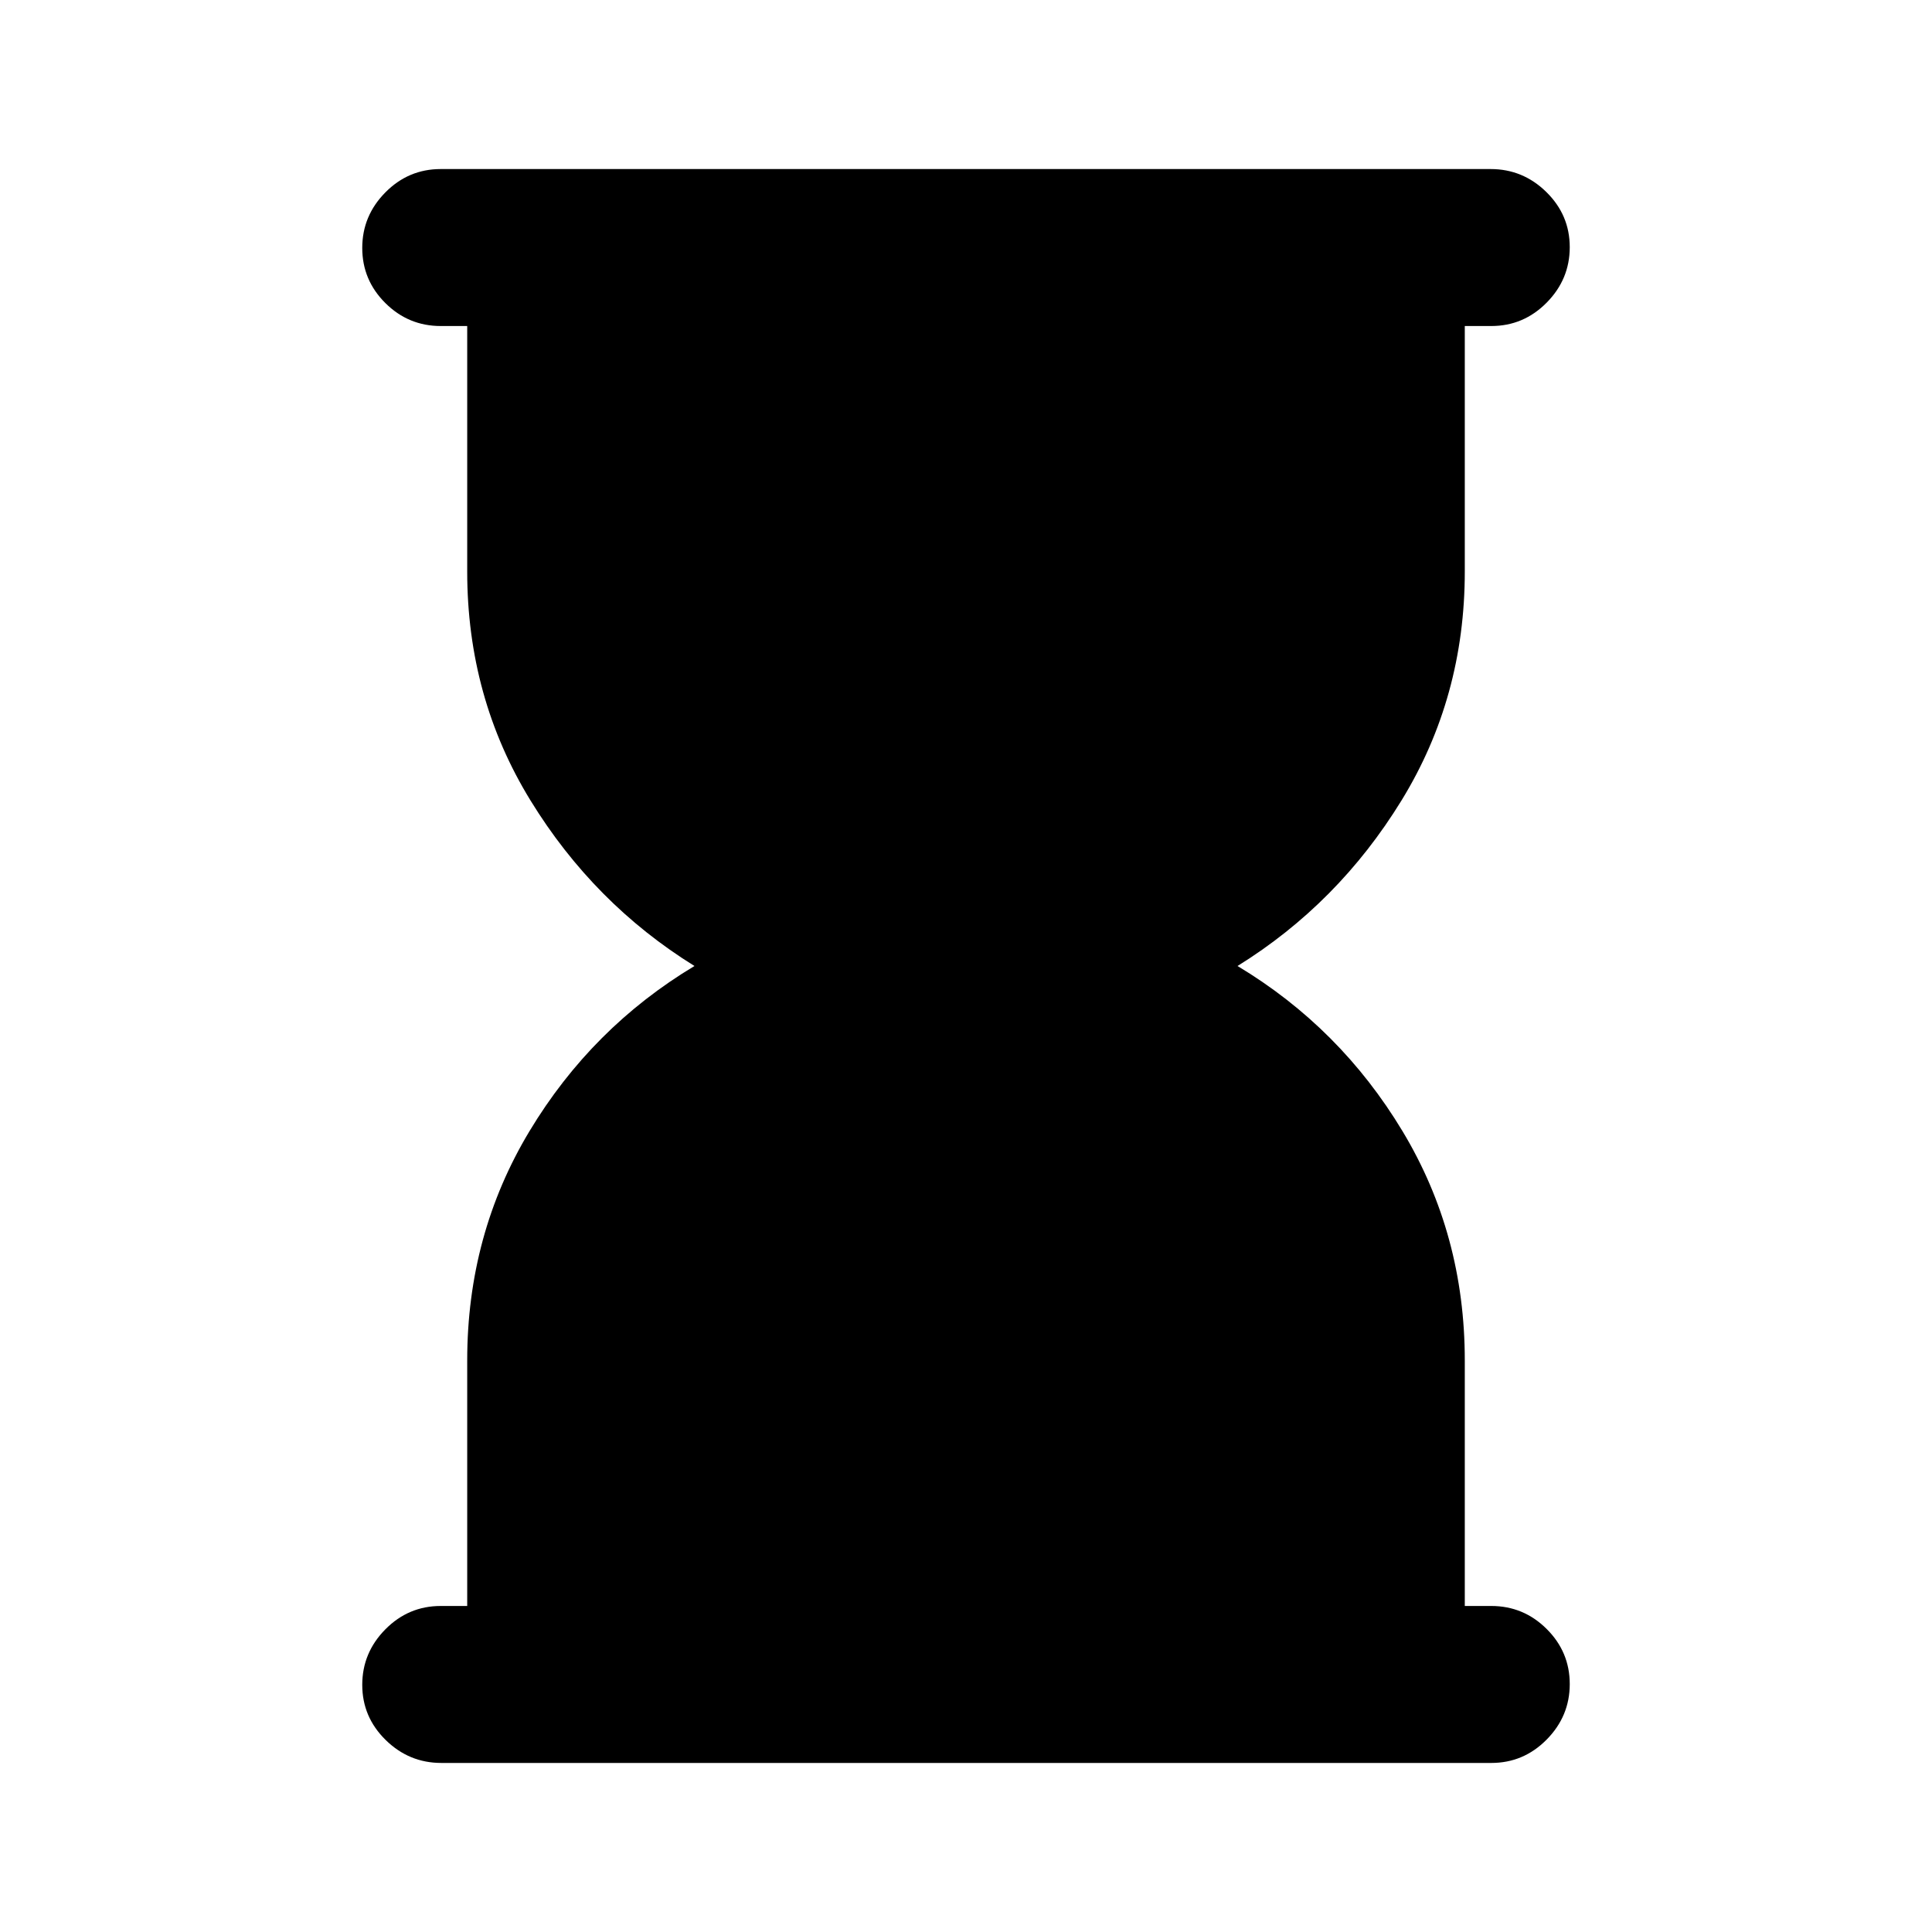 <svg xmlns="http://www.w3.org/2000/svg" height="20" viewBox="0 -960 960 960" width="20"><path d="M219.292-84.001q-16.041 0-27.666-11.419-11.625-11.418-11.625-27.384 0-15.966 11.475-27.581T219.001-162h13.154v-122q0-62.539 30.962-113.962T345.08-480q-50.001-30.999-81.463-82.23-31.462-51.231-31.462-113.77v-122h-13.154q-16.05 0-27.525-11.418-11.475-11.418-11.475-27.384 0-15.966 11.47-27.581 11.469-11.616 27.51-11.616h521.727q16.041 0 27.666 11.419 11.625 11.418 11.625 27.384 0 15.966-11.475 27.581T740.999-798h-13.154v122q0 62.539-31.462 113.77-31.462 51.231-81.463 82.23 51.001 30.615 81.963 82.038Q727.845-346.539 727.845-284v122h13.154q16.05 0 27.525 11.418 11.475 11.418 11.475 27.384 0 15.966-11.47 27.581Q757.06-84 741.019-84H219.292Z"/></svg>